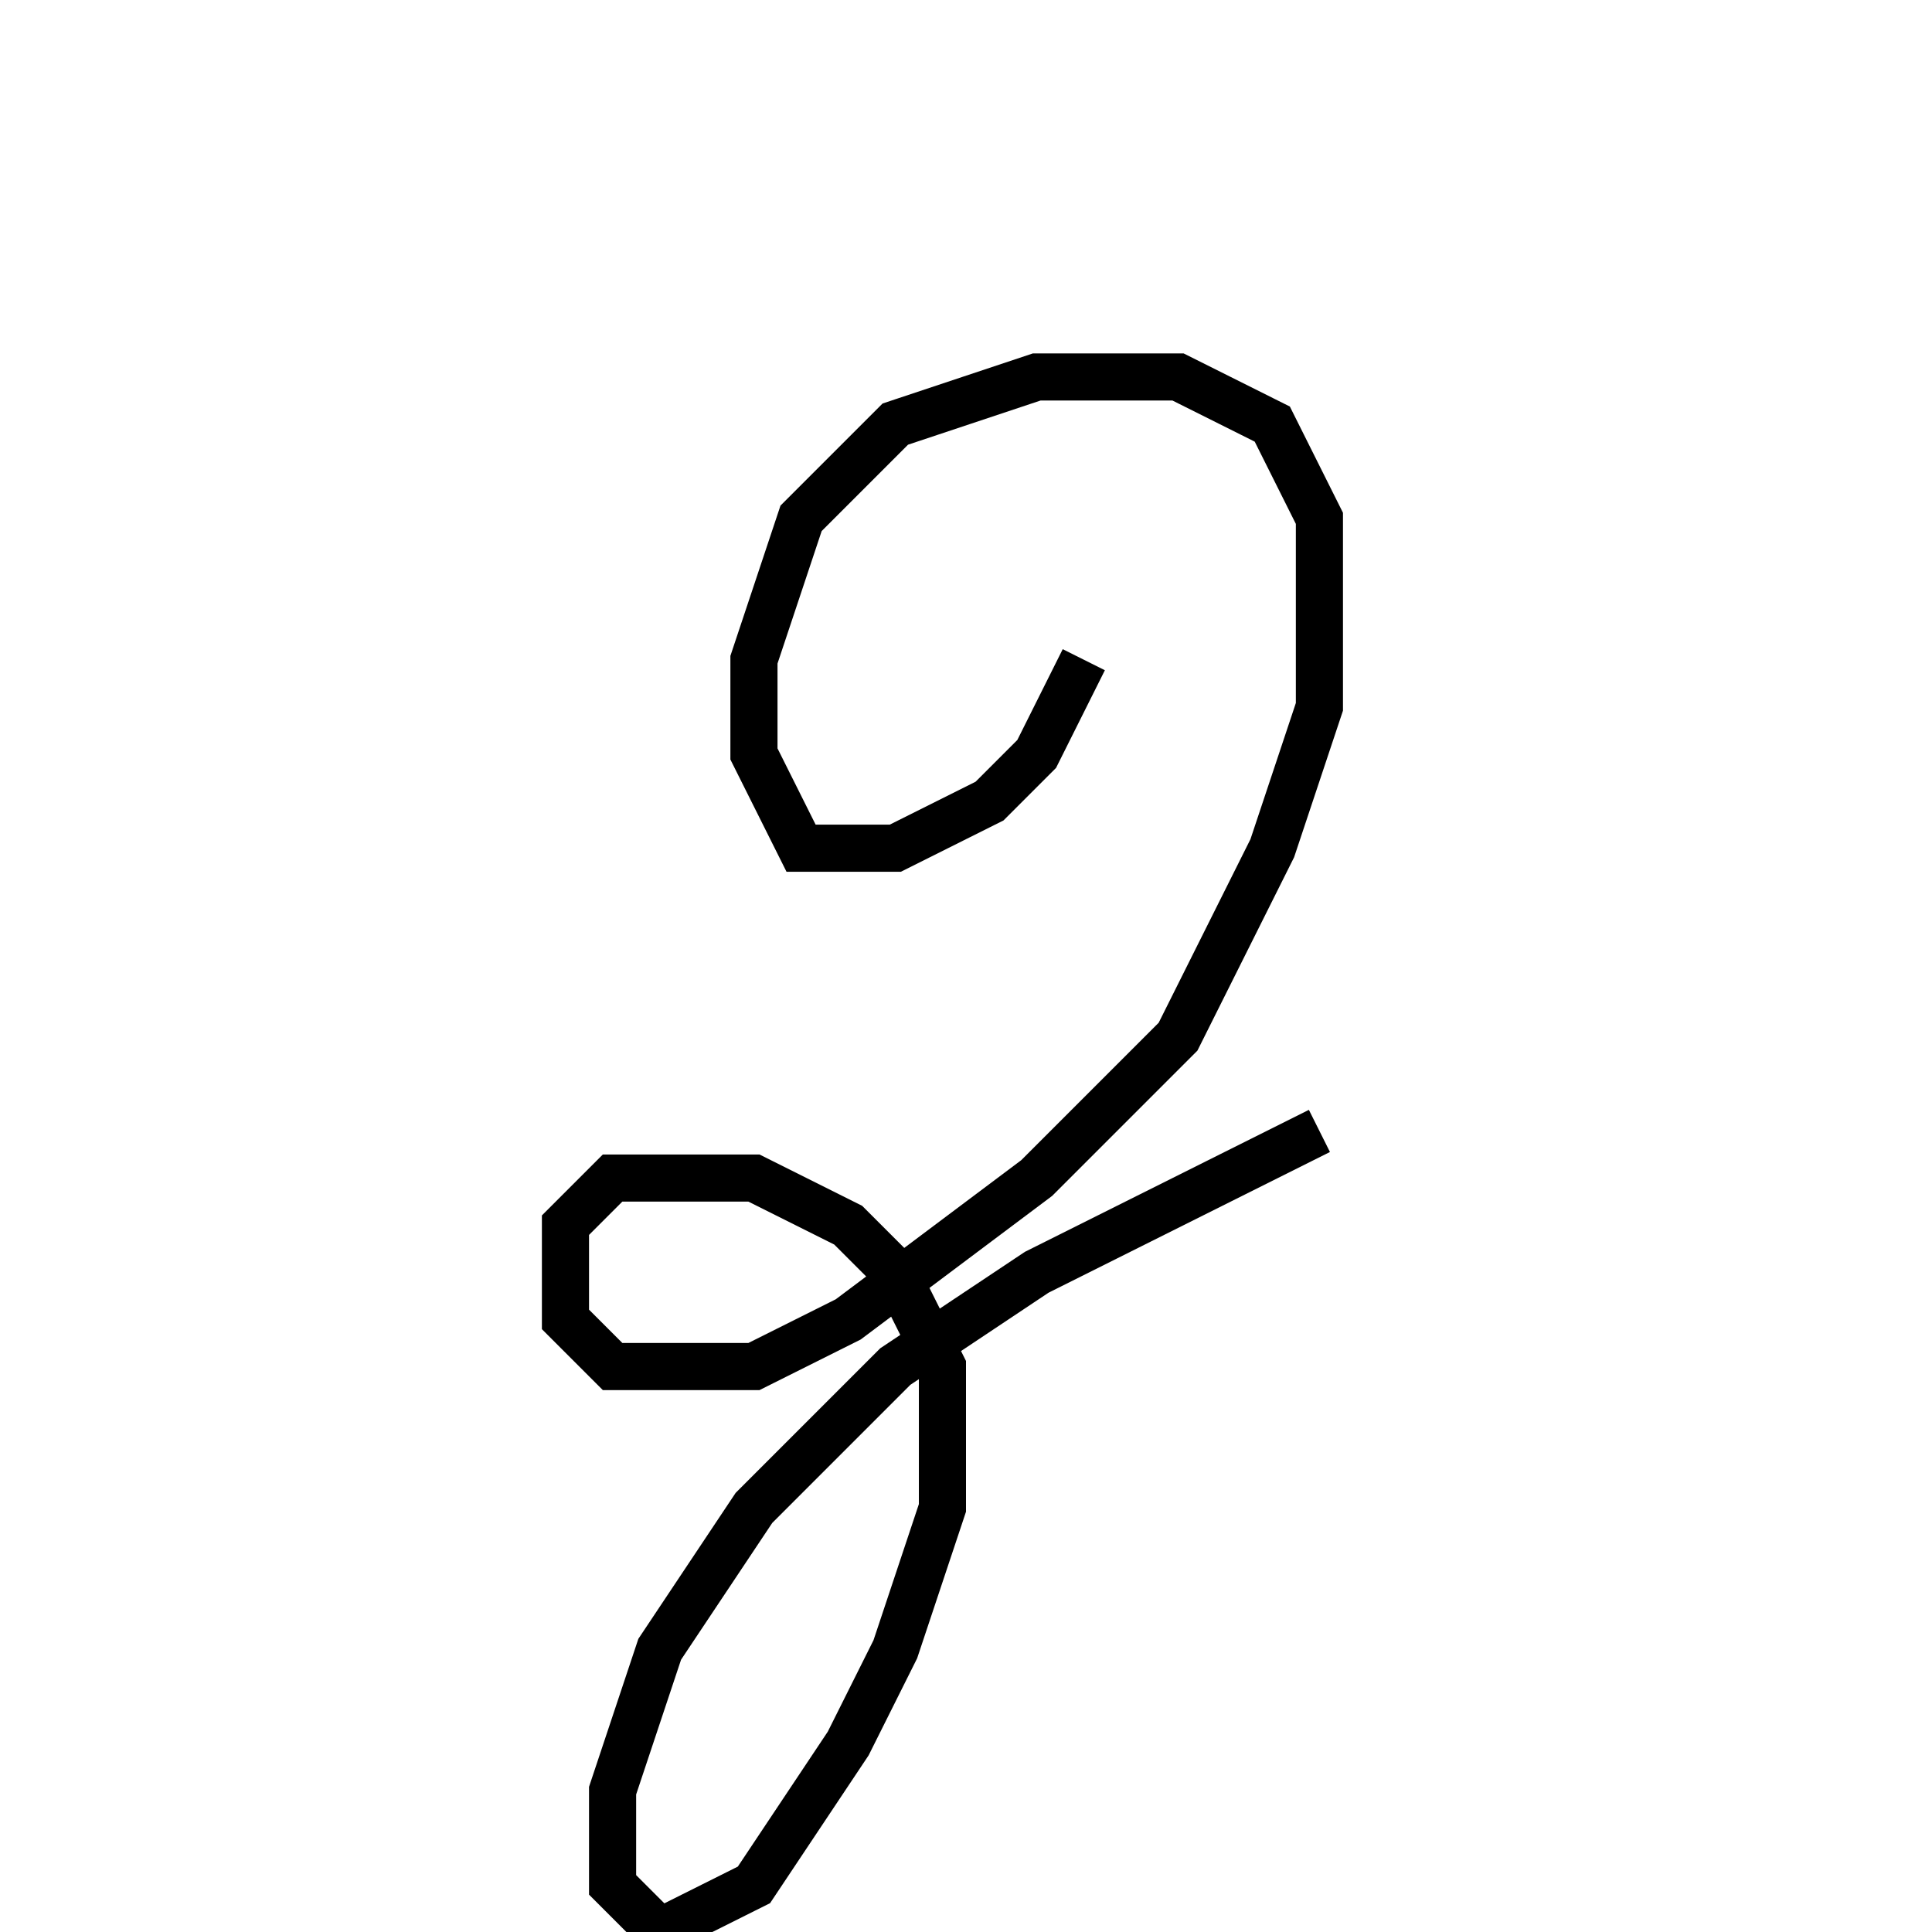 <svg xmlns='http://www.w3.org/2000/svg' 
xmlns:xlink='http://www.w3.org/1999/xlink' 
viewBox = '-20 -20 41 41' >
<path d = '
	M 3, -6
	L 2, -4
	L 1, -3
	L -1, -2
	L -3, -2
	L -4, -4
	L -4, -6
	L -3, -9
	L -1, -11
	L 2, -12
	L 5, -12
	L 7, -11
	L 8, -9
	L 8, -5
	L 7, -2
	L 5, 2
	L 2, 5
	L -2, 8
	L -4, 9
	L -7, 9
	L -8, 8
	L -8, 6
	L -7, 5
	L -4, 5
	L -2, 6
	L -1, 7
	L 0, 9
	L 0, 12
	L -1, 15
	L -2, 17
	L -4, 20
	L -6, 21
	L -7, 20
	L -7, 18
	L -6, 15
	L -4, 12
	L -1, 9
	L 2, 7
	L 8, 4

' fill='none' stroke='black' />
</svg>